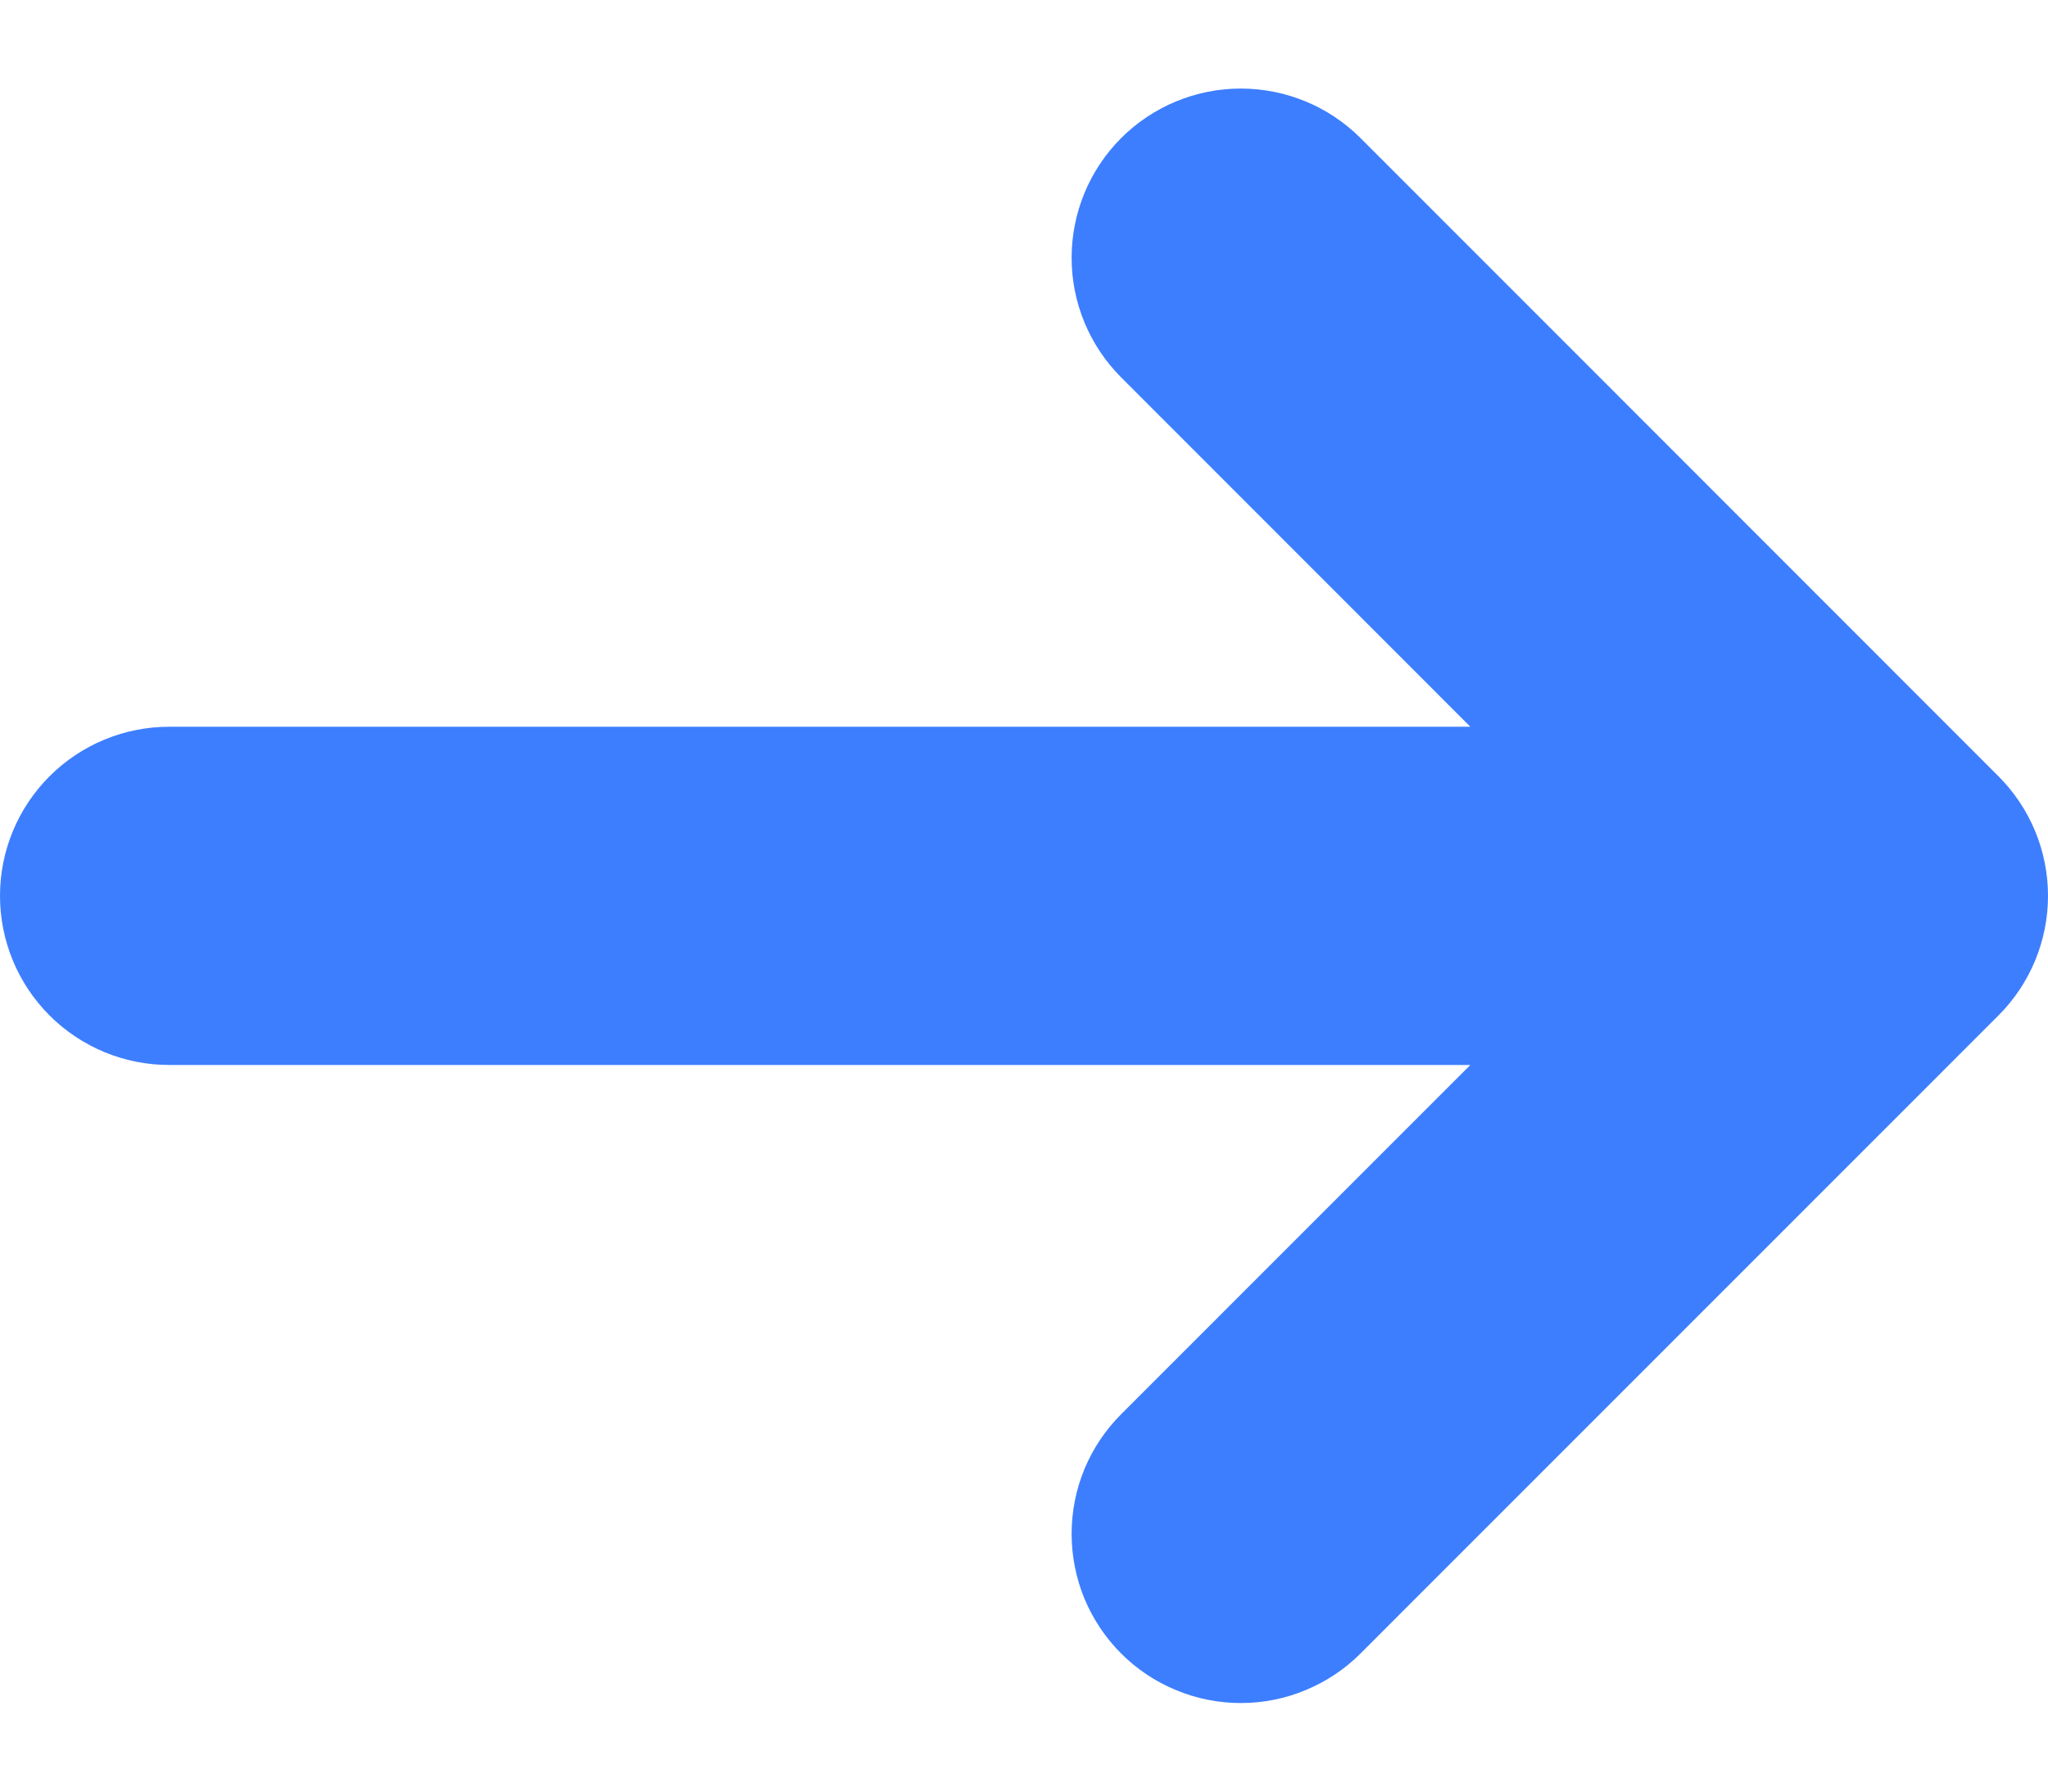 <svg 
    width="16"
    height="14" 
    viewBox="0 0 16 14" 
    fill="none" 
    xmlns="http://www.w3.org/2000/svg"
>
    <path d="M15.613 7.935C15.861 7.687 16 7.351 16 7C16 6.65 15.861 6.314 15.613 6.066L10.629 1.079C10.381 0.831 10.045 0.692 9.694 0.692C9.343 0.692 9.007 0.831 8.759 1.079C8.511 1.327 8.372 1.664 8.372 2.014C8.372 2.365 8.511 2.701 8.759 2.949L11.487 5.679L1.322 5.679C0.971 5.679 0.635 5.818 0.387 6.066C0.139 6.314 -2.6043e-07 6.65 -2.75755e-07 7C-2.91079e-07 7.351 0.139 7.687 0.387 7.935C0.635 8.183 0.971 8.322 1.322 8.322L11.487 8.322L8.759 11.051C8.636 11.174 8.539 11.319 8.472 11.48C8.406 11.64 8.372 11.812 8.372 11.986C8.372 12.159 8.406 12.331 8.472 12.492C8.539 12.652 8.636 12.798 8.759 12.921C8.882 13.044 9.027 13.141 9.188 13.207C9.348 13.274 9.52 13.308 9.694 13.308C9.868 13.308 10.04 13.274 10.2 13.207C10.36 13.141 10.506 13.044 10.629 12.921L15.613 7.935Z" 
        fill="#3D7EFF"
    />
</svg>
